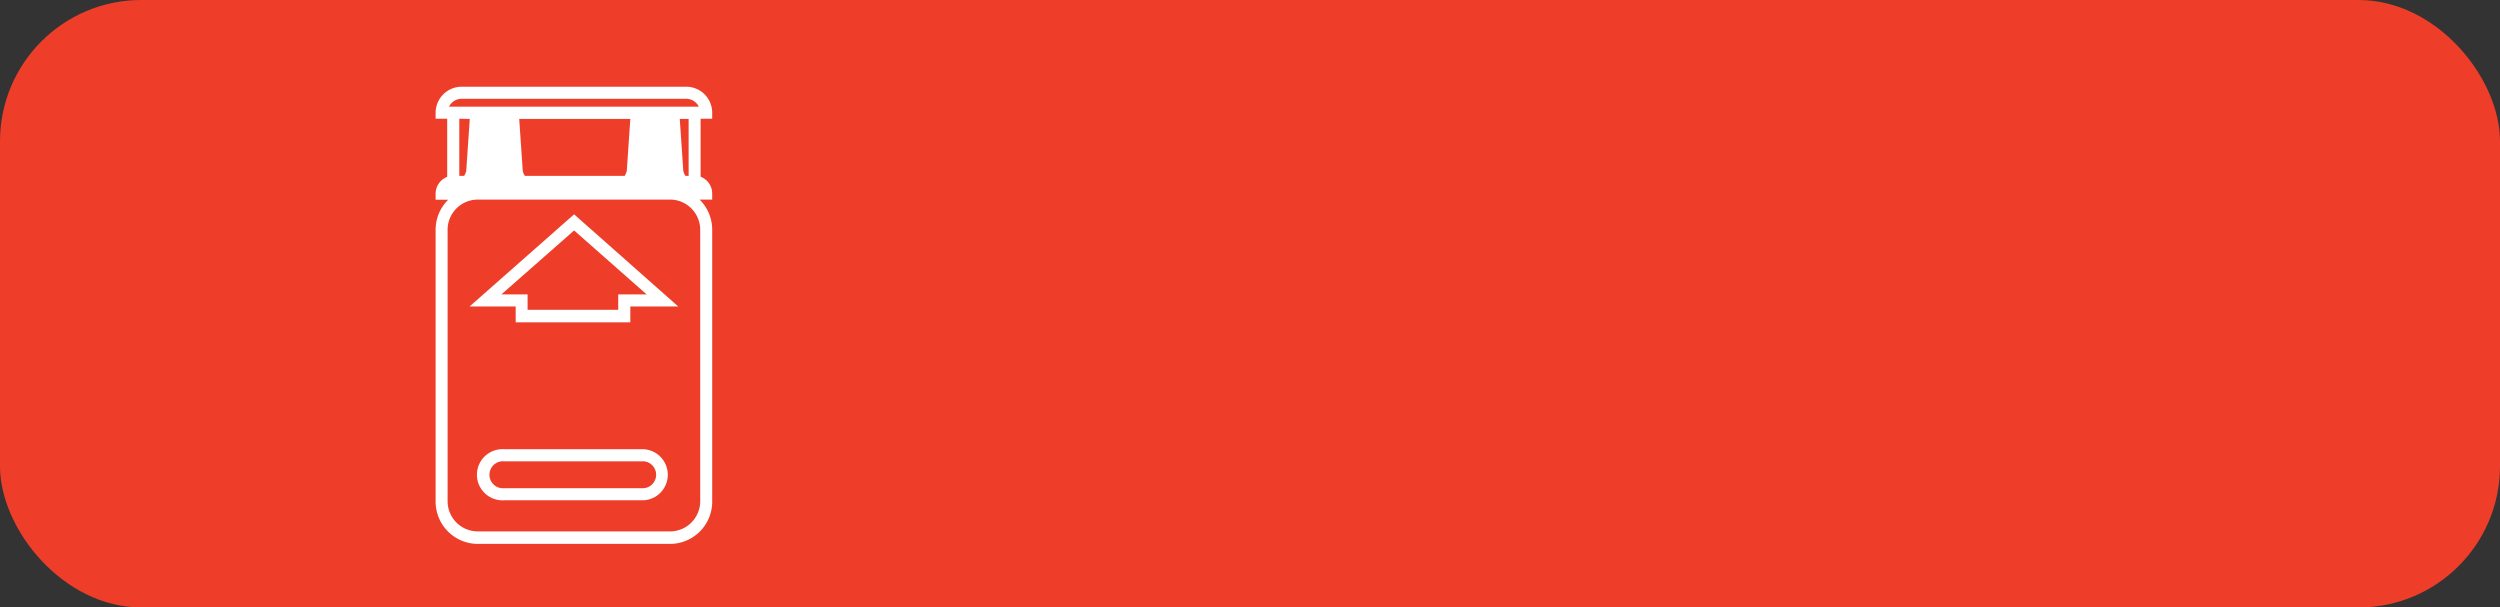 <svg xmlns="http://www.w3.org/2000/svg" viewBox="0 0 248.21 60.31"><rect x="0" y="0" width="248.21" height="60.31" fill="#333333" stroke="none"/><defs><style>.oiwjdvhue-1{fill:#ee3e2a;}.oiwjdvhue-2{fill:#fff;}</style></defs><title>prescribe-button</title><g id="Layer_2" data-name="Layer 2"><g id="Art"><rect class="oiwjdvhue-1" width="248.21" height="60.31" rx="14.03"/><path class="oiwjdvhue-2" d="M63.92,44.6H50.05a2.54,2.54,0,1,0,0,5.07H63.92a2.54,2.54,0,0,0,0-5.07m0,3.87H50.05a1.34,1.34,0,1,1,0-2.67H63.92a1.34,1.34,0,0,1,0,2.67M68.13,8.61H45.83a2.59,2.59,0,0,0-2.58,2.58v.6H44.4v5.77a1.8,1.8,0,0,0-1.15,1.67v.6H44.5a4.19,4.19,0,0,0-1.25,3V49.76A4.2,4.2,0,0,0,47.44,54H66.53a4.19,4.19,0,0,0,4.18-4.19V22.82a4.19,4.19,0,0,0-1.25-3h1.25v-.6a1.78,1.78,0,0,0-1.15-1.67V11.79h1.15v-.6a2.58,2.58,0,0,0-2.58-2.58m-22.3,1.2h22.3a1.39,1.39,0,0,1,1.25.78H44.58a1.39,1.39,0,0,1,1.25-.78m22.54,2v5.65h-.32a1.51,1.51,0,0,1-.21-.5l-.35-5.15Zm-5.79,0-.35,5.15a1.51,1.51,0,0,1-.21.5H52.11a1.51,1.51,0,0,1-.21-.5l-.35-5.15Zm-15.94,0-.35,5.15a1.51,1.51,0,0,1-.21.5H45.6V11.79Zm22.88,11V49.76a3,3,0,0,1-3,3H47.44a3,3,0,0,1-3-3V22.82a3,3,0,0,1,2.84-3H66.69a3,3,0,0,1,2.83,3m-22.9,7.61H51.2V32H62.58V30.43h4.76L57,21.28Zm14.76-1.2v1.53h-9V29.23H49.78L57,22.88l7.2,6.35Z"/></g></g></svg>